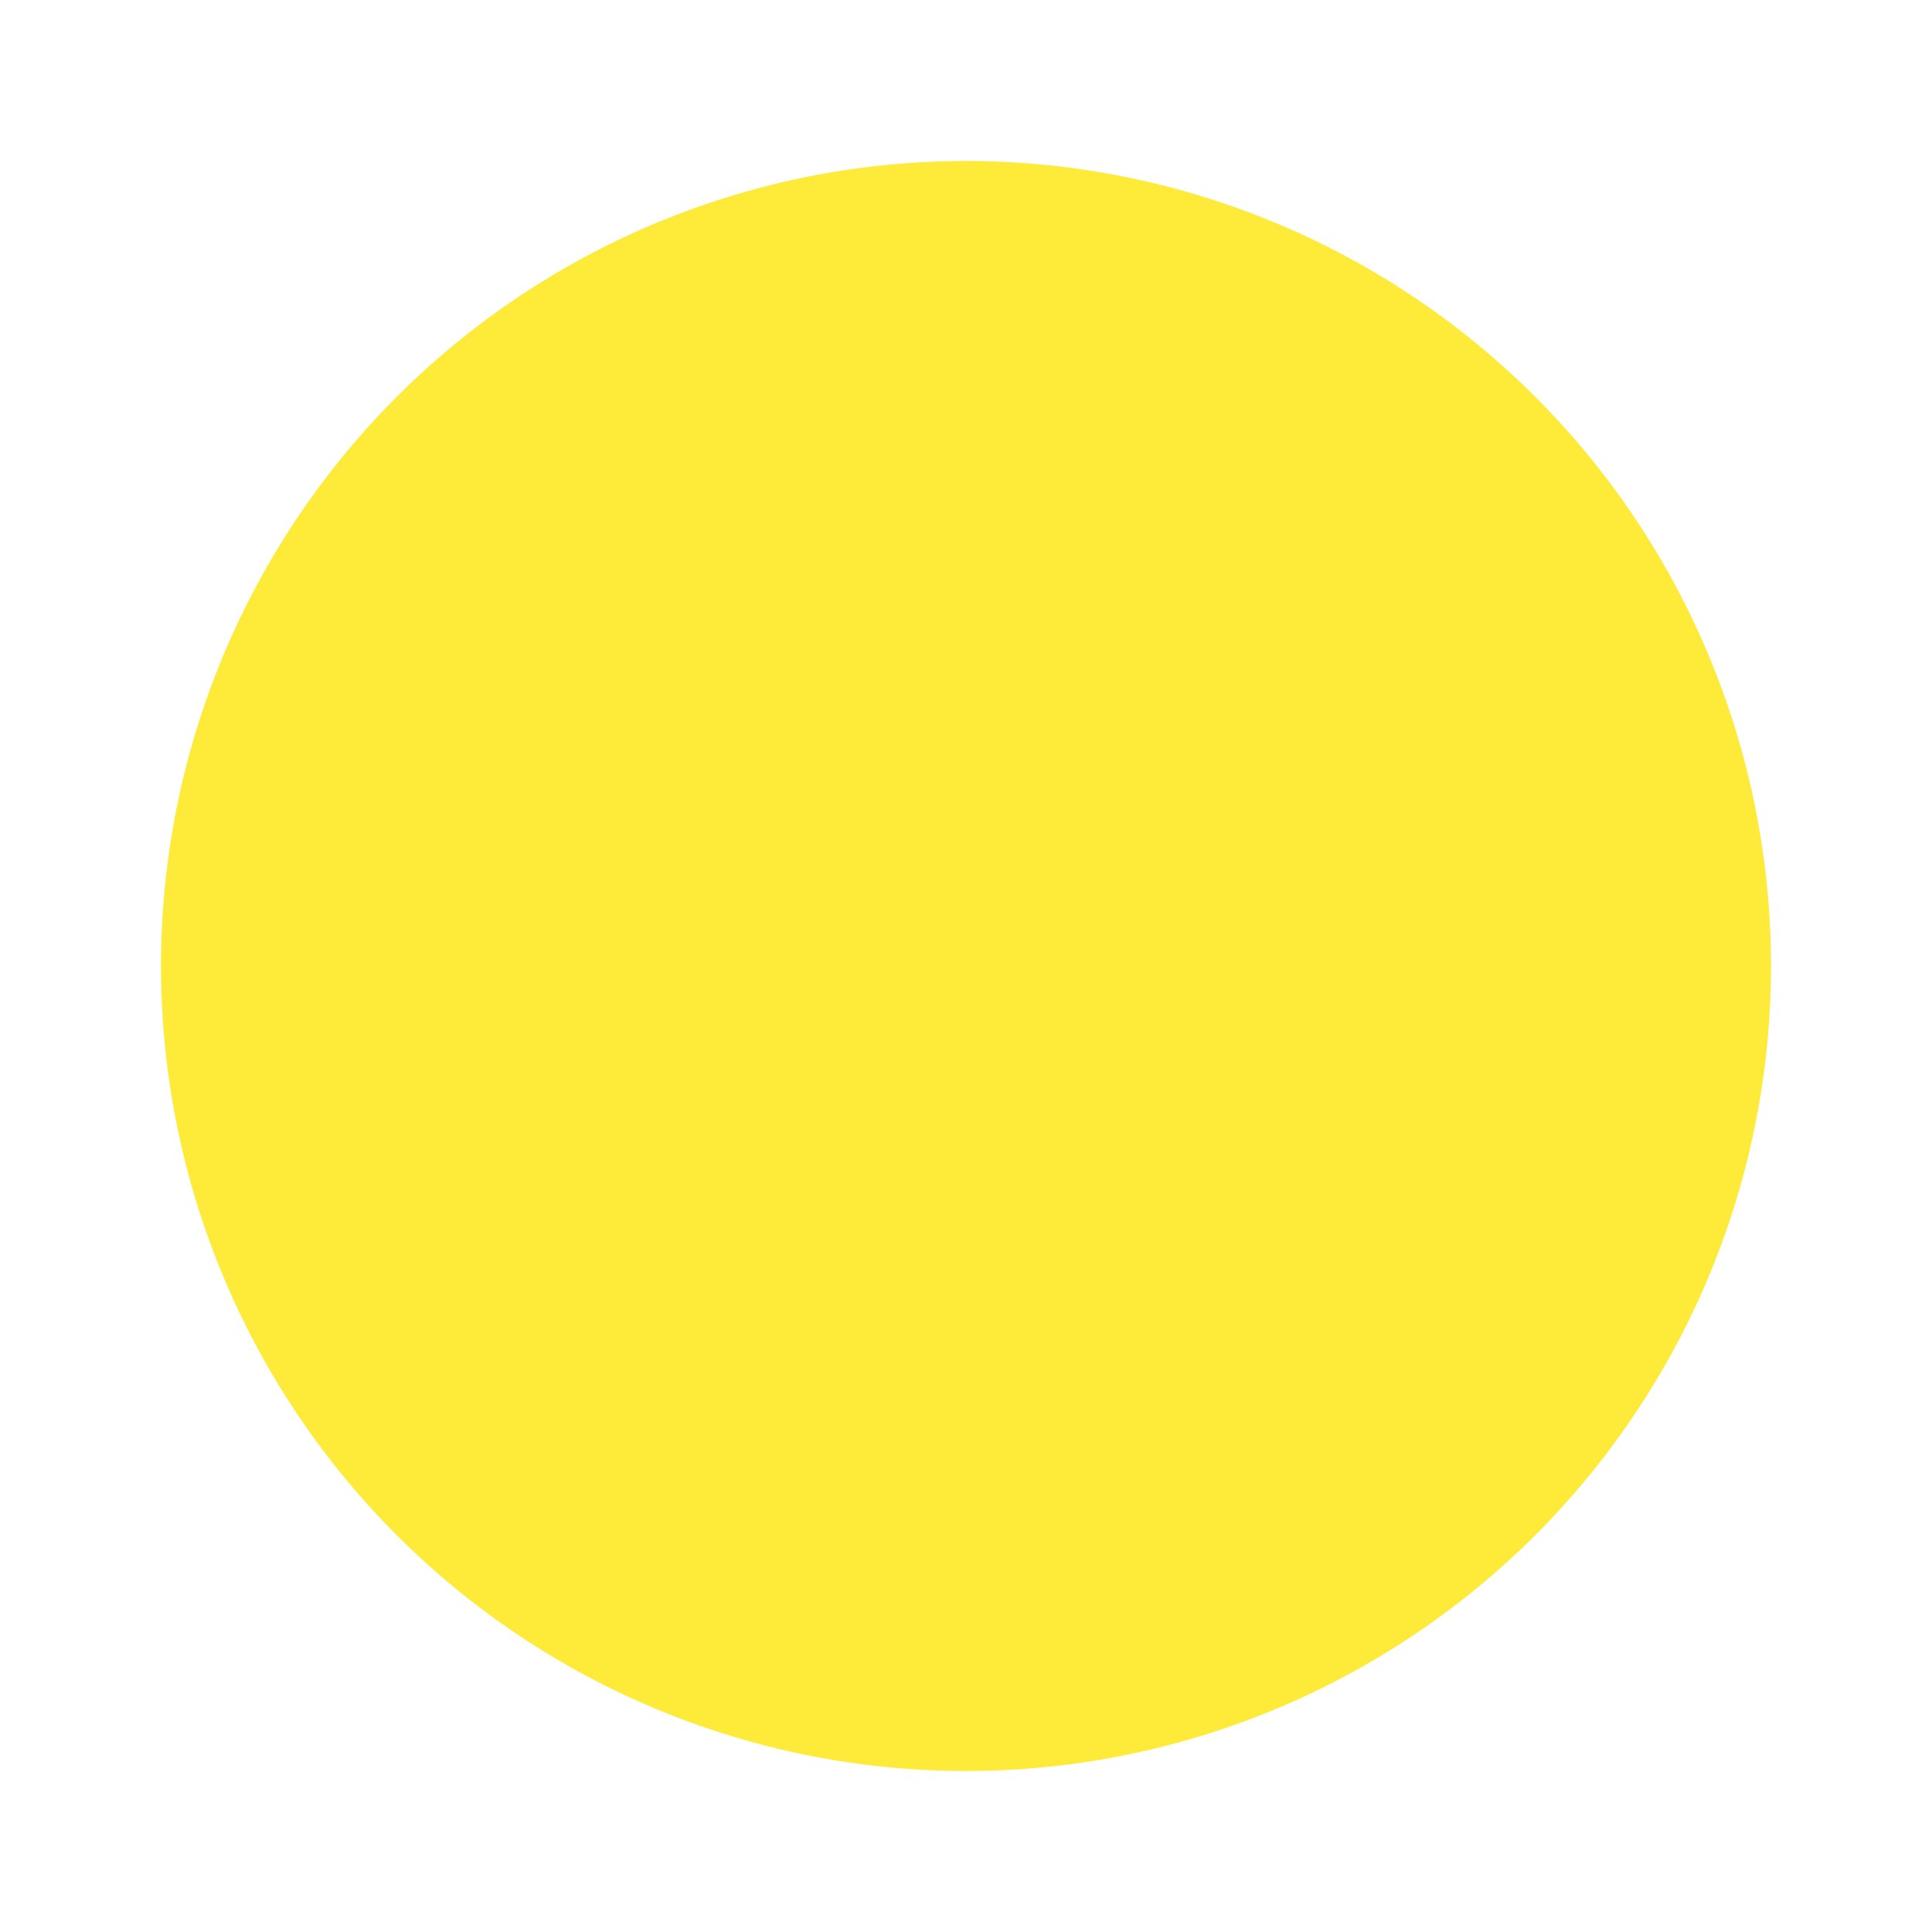<?xml version="1.0" encoding="UTF-8" standalone="no"?><!-- (CC BY-SA 4.0) Max Braun https://goo.gl/GwN3xB --><svg xmlns:android="http://schemas.android.com/apk/res/android" height="72.0" width="72.0" xmlns="http://www.w3.org/2000/svg">
  <path d="M36,36m-30,0a30,30 0,1 1,60 0a30,30 0,1 1,-60 0" fill="#FEEA39" fill-opacity="1.0"/>
</svg>